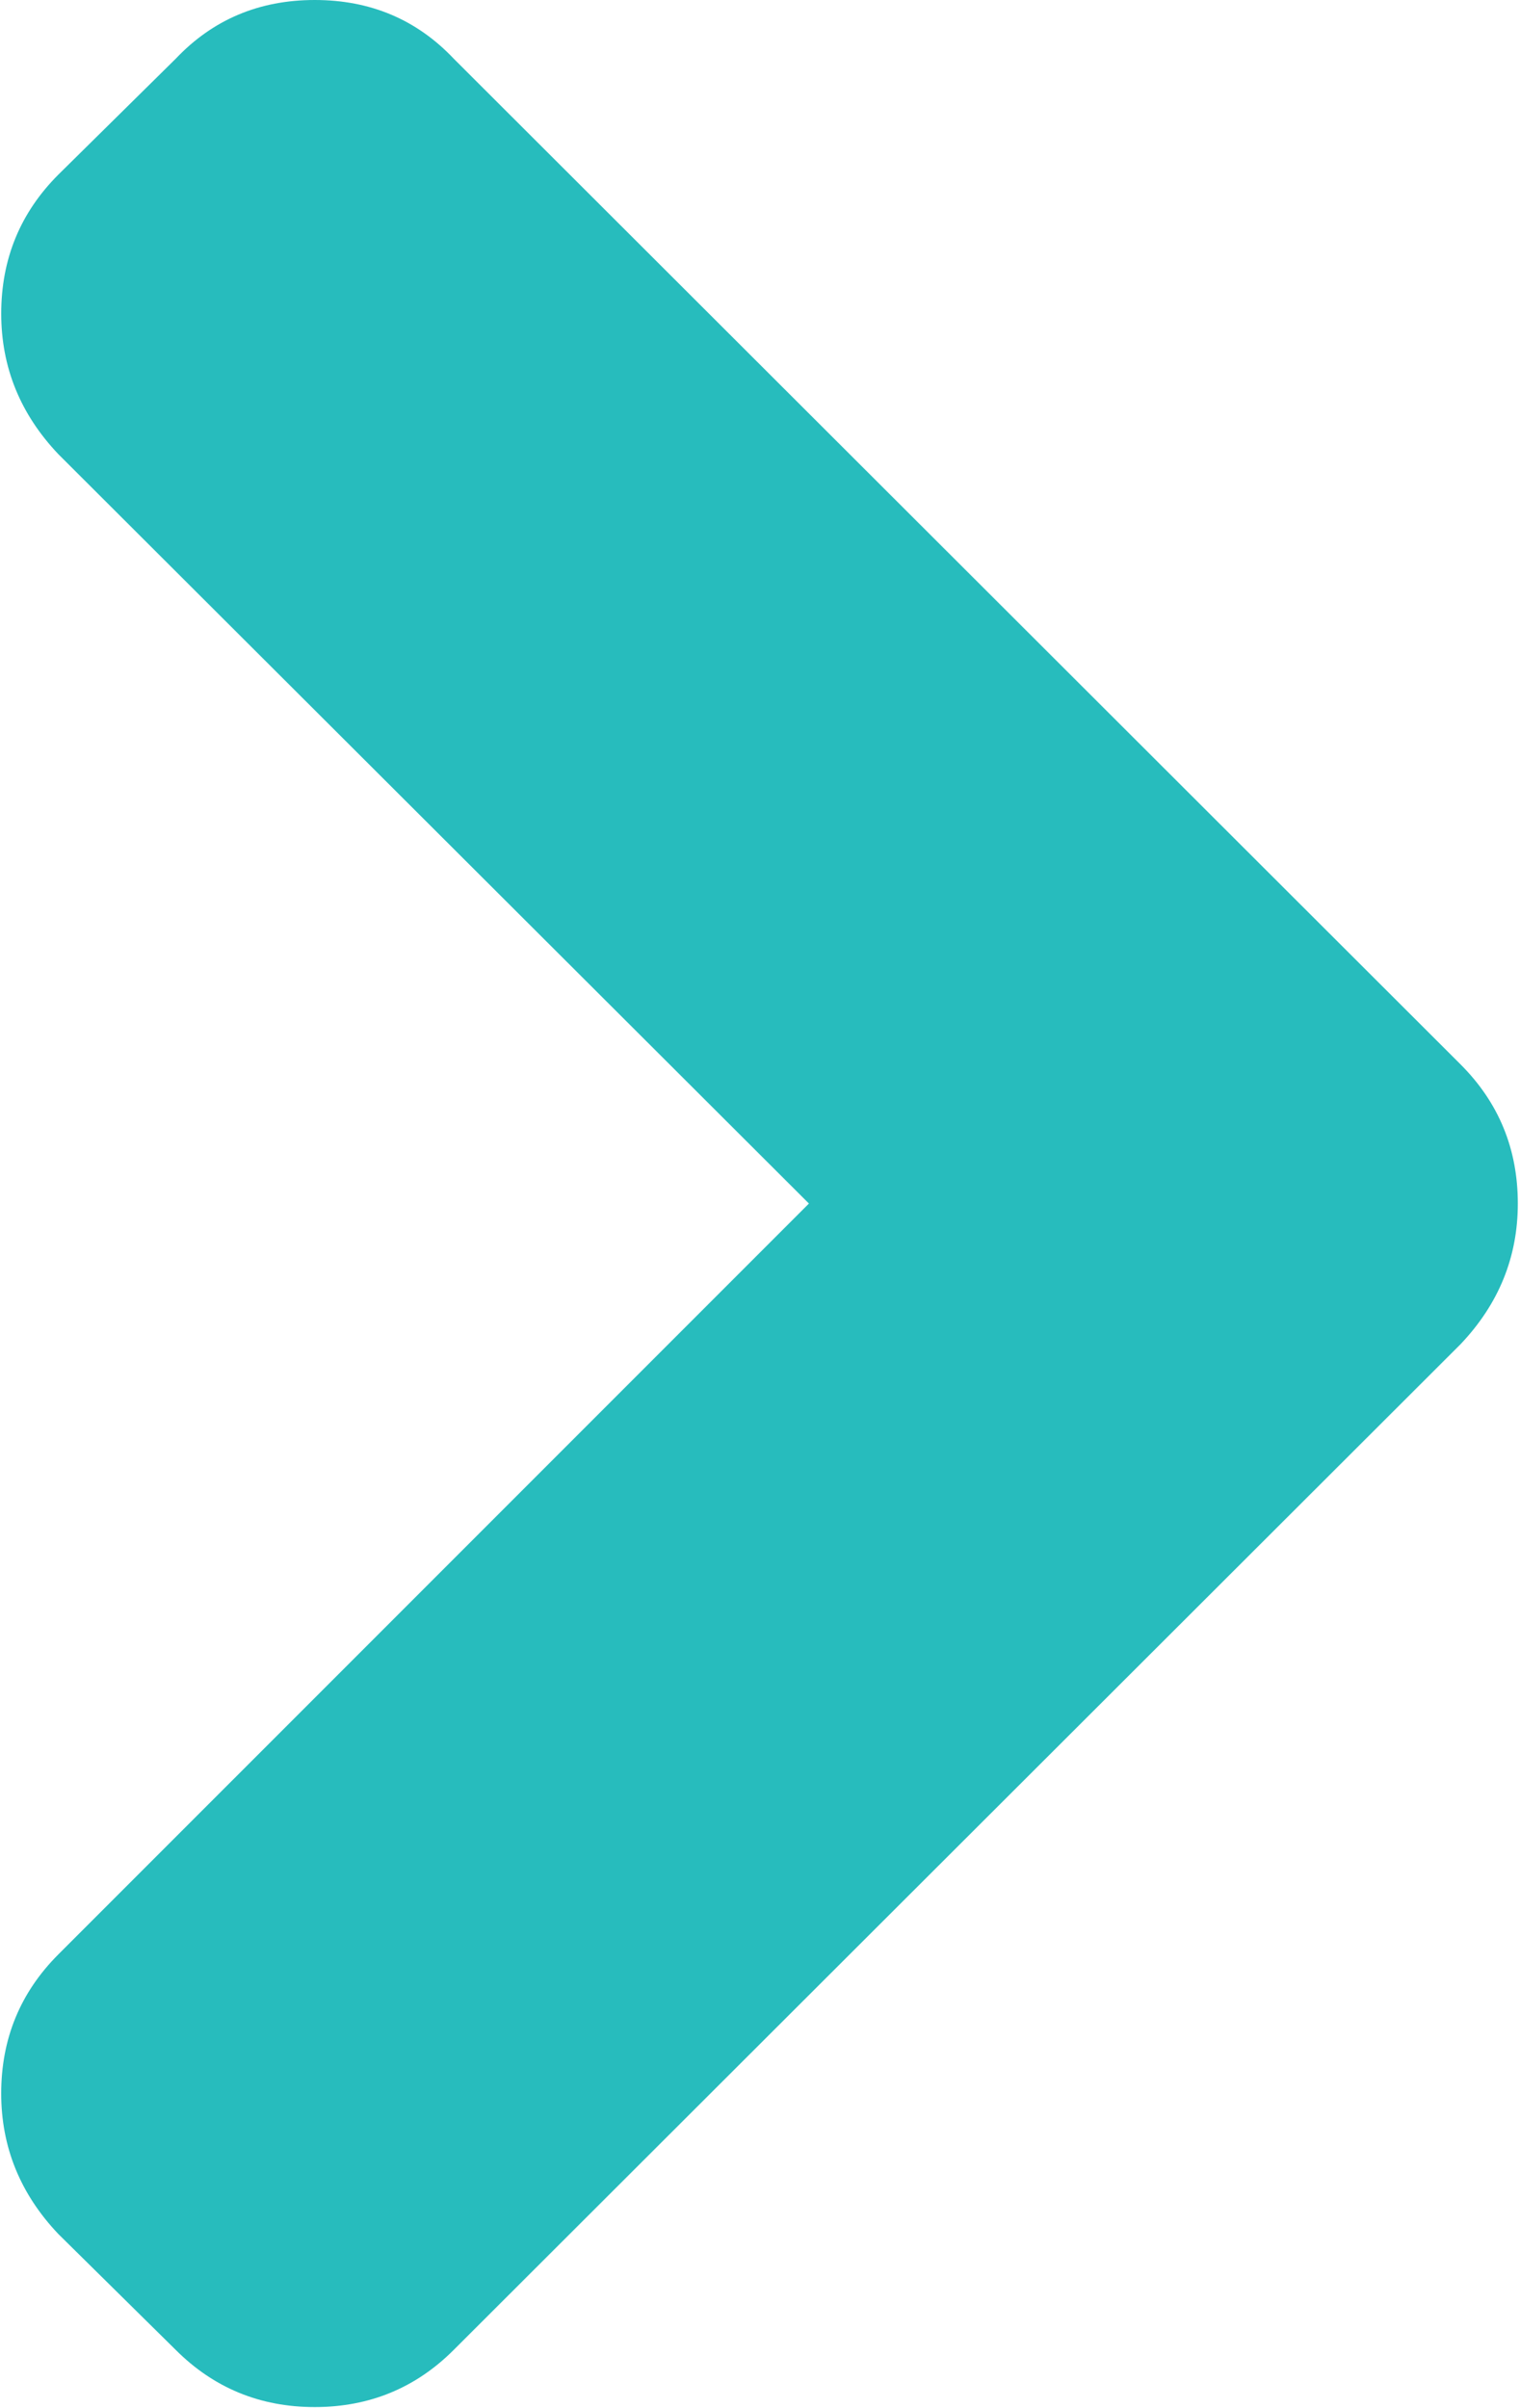 <?xml version="1.0" encoding="UTF-8"?>
<svg width="281px" height="445px" viewBox="0 0 281 445" version="1.1" xmlns="http://www.w3.org/2000/svg" xmlns:xlink="http://www.w3.org/1999/xlink">
    <!-- Generator: Sketch 51.2 (57519) - http://www.bohemiancoding.com/sketch -->
    <title>right-chevron</title>
    <desc>Created with Sketch.</desc>
    <defs></defs>
    <g id="Page-1" stroke="none" stroke-width="1" fill="none" fill-rule="evenodd">
        <g id="right-chevron" fill="#27BCBD" fill-rule="nonzero">
            <path d="M270.025,196.712 L83.884,10.848 C77.029,3.615 68.469,0 58.187,0 C47.905,0 39.345,3.619 32.49,10.848 L10.792,32.264 C3.748,39.307 0.226,47.868 0.226,57.956 C0.226,67.853 3.747,76.516 10.792,83.937 L149.545,222.41 L10.786,361.168 C3.744,368.211 0.222,376.772 0.222,386.861 C0.222,396.757 3.743,405.423 10.786,412.841 L32.486,434.254 C39.529,441.297 48.098,444.818 58.183,444.818 C68.272,444.818 76.839,441.297 83.88,434.254 L270.025,248.39 C277.071,240.967 280.596,232.306 280.596,222.409 C280.597,212.321 277.071,203.755 270.025,196.712 Z" id="Shape"></path>
        </g>
    </g>
</svg>